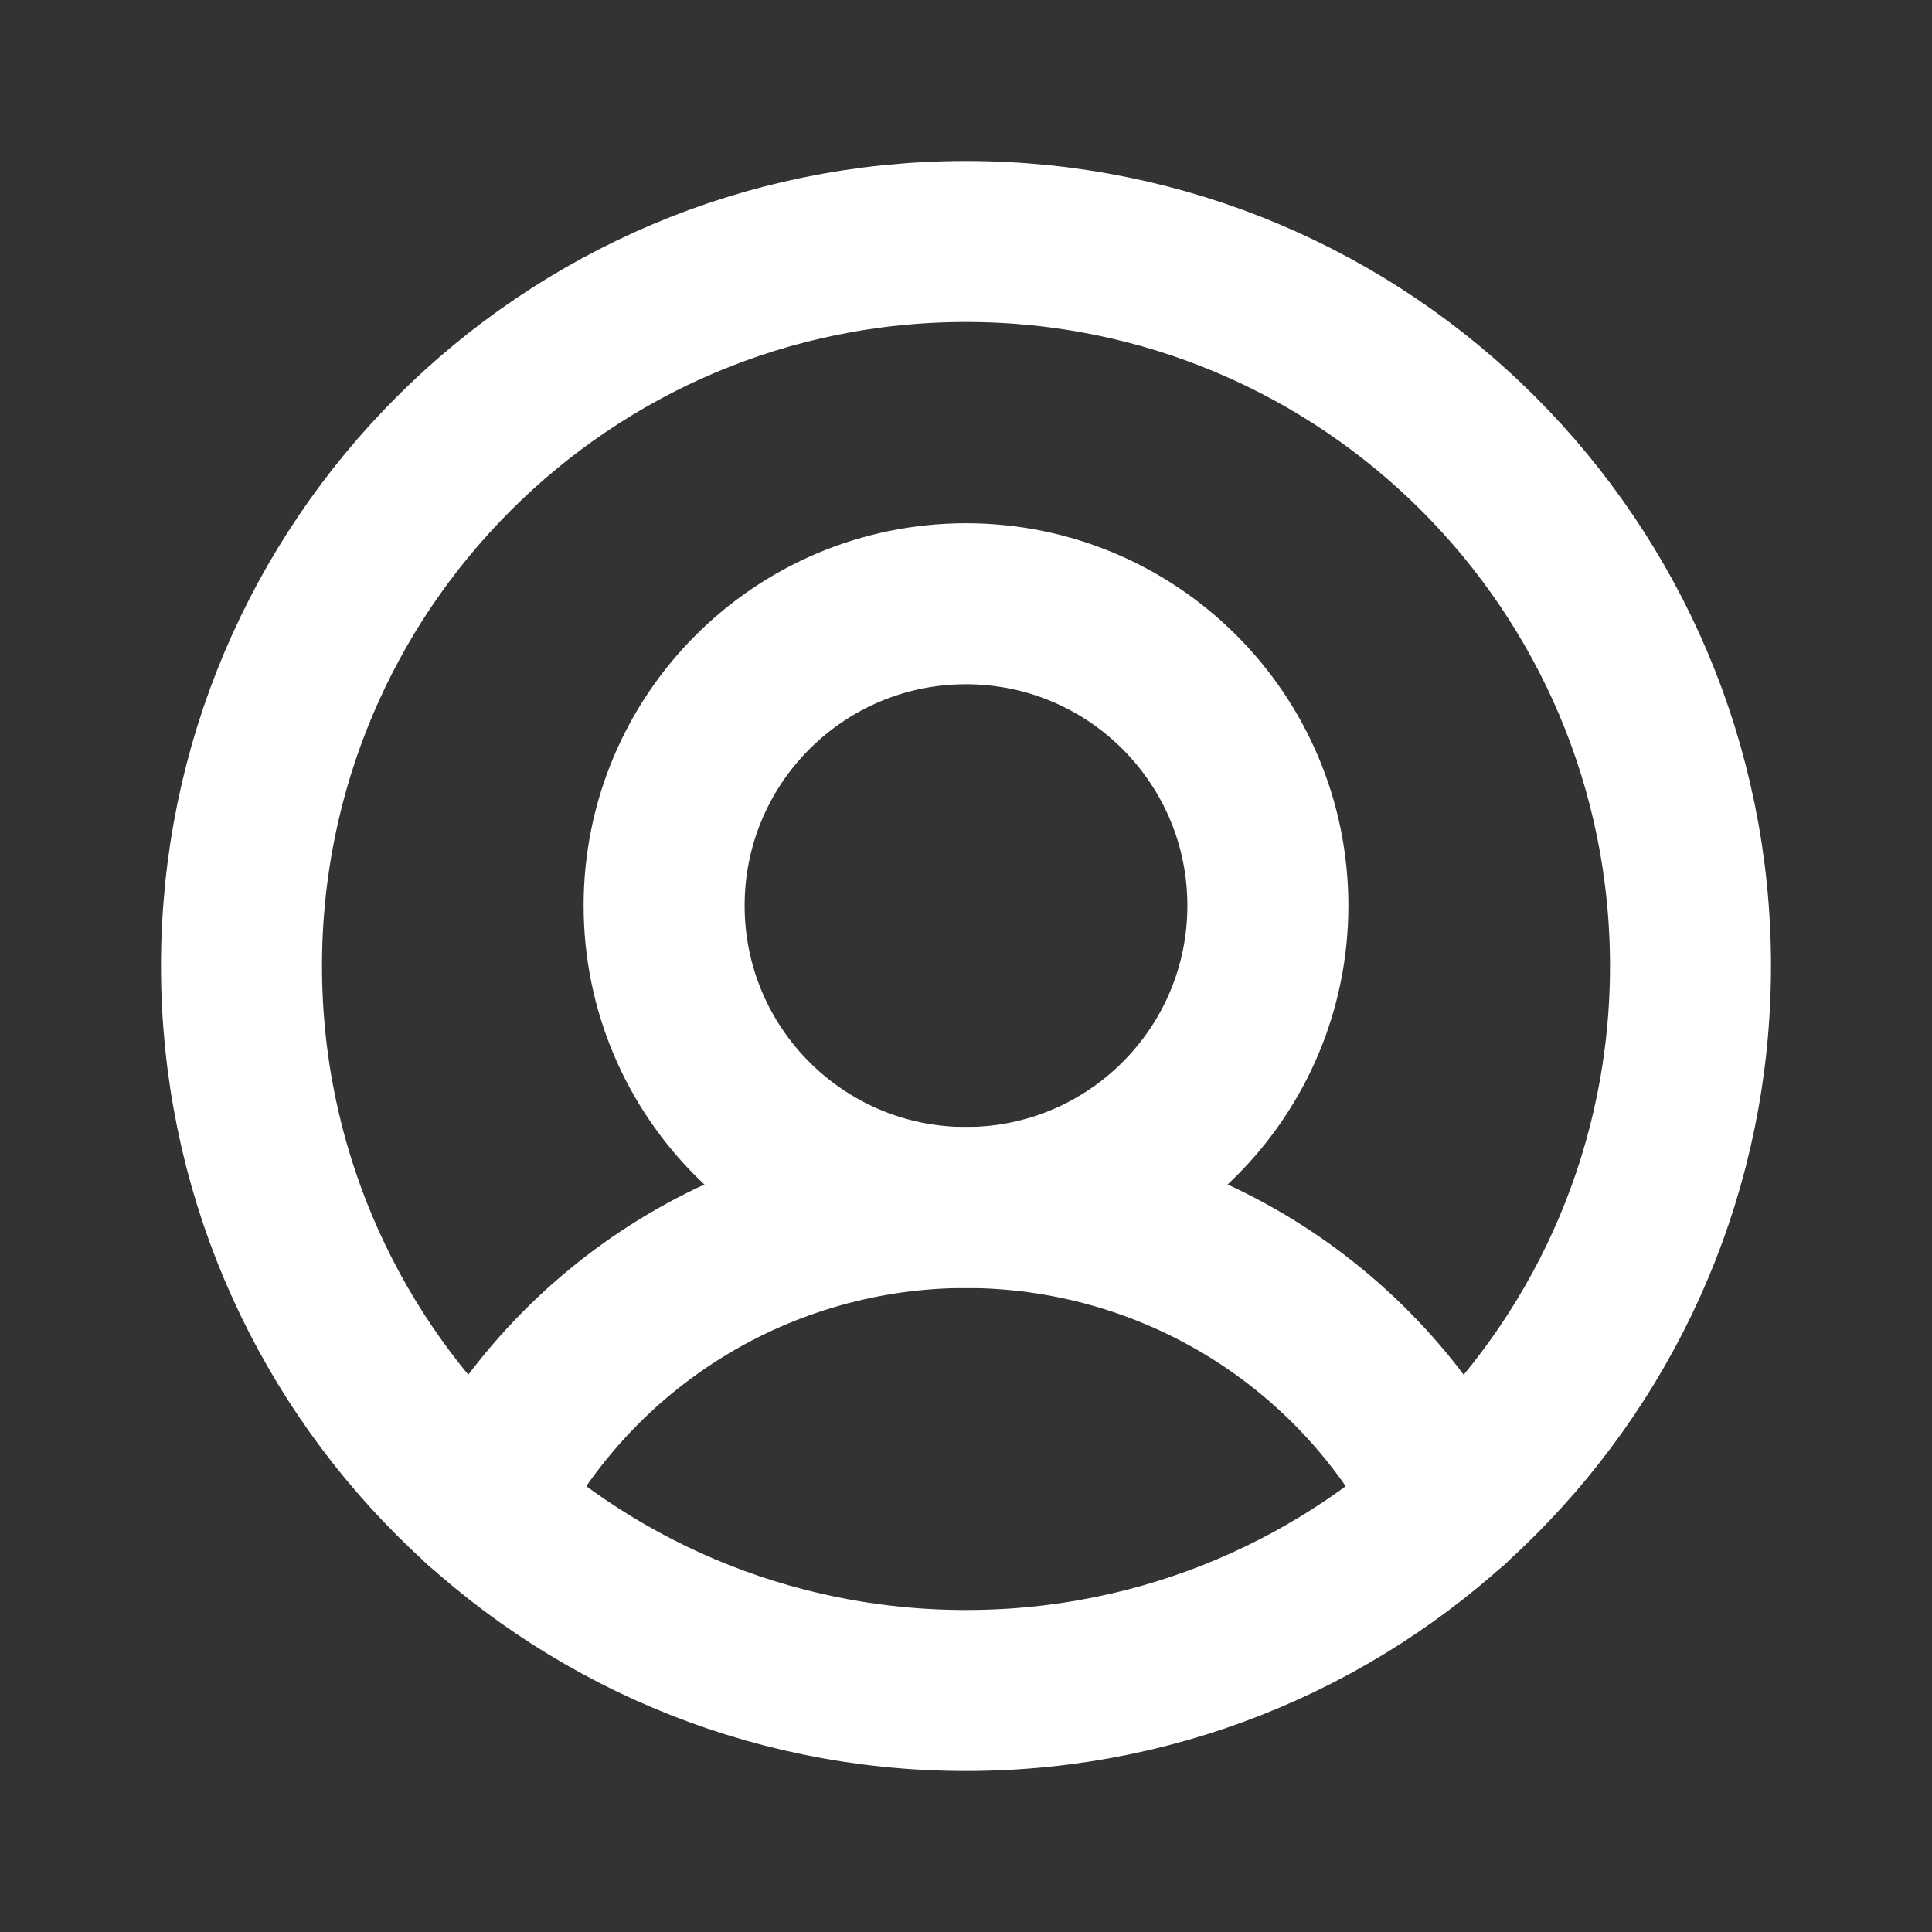 <svg width="24" height="24" viewBox="0 0 24 24" fill="none" xmlns="http://www.w3.org/2000/svg">
<rect x="0" y="0" width="24" height="24" fill="#333333" stroke="none"/>
<path d="M12 21C16.971 21 21 16.971 21 12C21 7.029 16.971 3 12 3C7.029 3 3 7.029 3 12C3 16.971 7.029 21 12 21Z" stroke="white" stroke-width="2" stroke-linecap="round" stroke-linejoin="round"/>
<path d="M12 15C14.071 15 15.75 13.321 15.75 11.25C15.75 9.179 14.071 7.5 12 7.5C9.929 7.5 8.25 9.179 8.25 11.25C8.25 13.321 9.929 15 12 15Z" stroke="white" stroke-width="2" stroke-linecap="round" stroke-linejoin="round"/>
<path d="M5.981 18.694C6.546 17.583 7.407 16.649 8.469 15.997C9.531 15.345 10.754 15 12 15C13.246 15 14.469 15.345 15.531 15.997C16.593 16.649 17.454 17.583 18.019 18.694" stroke="white" stroke-width="2" stroke-linecap="round" stroke-linejoin="round"/>
</svg>
